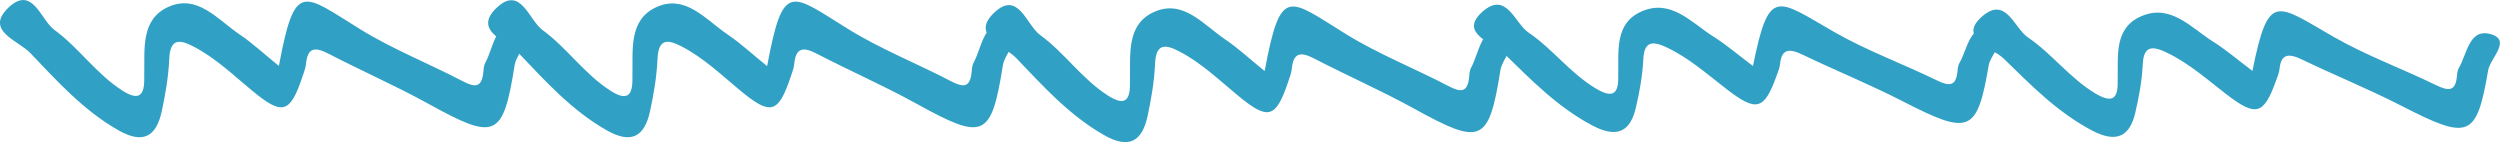 <?xml version="1.0" encoding="UTF-8"?>
<svg id="Layer_1" data-name="Layer 1" xmlns="http://www.w3.org/2000/svg" viewBox="0 0 285.96 16.24">
  <defs>
    <style>
      .cls-1 {
        fill: #31a0c5;
      }
    </style>
  </defs>
  <path class="cls-1" d="m31.9,7.54c1.84-9.82,2.69-8.27,9.33-4.18,3.71,2.29,7.84,3.91,11.72,5.94,1.4.73,2.15.71,2.33-.99.04-.38.05-.8.22-1.11.94-1.68,1.16-4.87,3.56-4.22,2.58.7.04,3.01-.19,4.45-1.33,8.41-2.21,8.67-9.89,4.43-3.72-2.05-7.63-3.76-11.41-5.72-1.56-.81-2.4-.69-2.57,1.18-.05.5-.25.98-.41,1.47-1.42,4.22-2.3,4.43-5.75,1.58-2.17-1.79-4.21-3.77-6.77-5.08-1.66-.86-2.61-.78-2.71,1.44-.09,2.01-.43,4.03-.86,6.01-.62,2.81-2.06,3.81-4.96,2.16-4.01-2.28-7.01-5.63-10.09-8.85C2.15,4.66-1.82,3.52.97.87c2.75-2.61,3.68,1.41,5.25,2.55,2.79,2.03,4.76,5,7.73,6.91,1.84,1.19,2.57.72,2.55-1.33,0-.13,0-.25,0-.38.07-2.9-.45-6.35,2.71-7.81,3.37-1.56,5.71,1.46,8.2,3.13,1.47.99,2.78,2.22,4.49,3.6Z"/>
  <path class="cls-1" d="m87.75,7.54c1.84-9.82,2.69-8.27,9.33-4.18,3.71,2.29,7.84,3.91,11.72,5.94,1.4.73,2.15.71,2.33-.99.04-.38.05-.8.22-1.11.94-1.68,1.16-4.87,3.56-4.22,2.58.7.04,3.01-.19,4.45-1.33,8.41-2.21,8.67-9.89,4.43-3.72-2.05-7.63-3.76-11.41-5.72-1.56-.81-2.4-.69-2.57,1.18-.05.5-.25.98-.41,1.47-1.42,4.22-2.3,4.43-5.75,1.58-2.17-1.79-4.21-3.77-6.77-5.08-1.66-.86-2.61-.78-2.71,1.44-.09,2.01-.43,4.03-.86,6.01-.62,2.81-2.06,3.81-4.96,2.16-4.01-2.28-7.01-5.63-10.09-8.85-1.31-1.37-5.28-2.51-2.49-5.16,2.75-2.61,3.68,1.41,5.25,2.55,2.79,2.03,4.76,5,7.73,6.91,1.84,1.19,2.57.72,2.55-1.33,0-.13,0-.25,0-.38.07-2.9-.45-6.35,2.71-7.81,3.37-1.56,5.71,1.46,8.2,3.13,1.47.99,2.78,2.22,4.49,3.6Z"/>
  <path class="cls-1" d="m144.66,8.1c1.84-9.82,2.69-8.27,9.33-4.18,3.71,2.29,7.84,3.91,11.72,5.94,1.4.73,2.15.71,2.33-.99.04-.38.05-.8.22-1.11.94-1.68,1.16-4.87,3.56-4.22,2.58.7.04,3.01-.19,4.45-1.33,8.41-2.21,8.67-9.89,4.43-3.72-2.05-7.63-3.76-11.41-5.72-1.56-.81-2.4-.69-2.57,1.18-.05.5-.25.98-.41,1.47-1.42,4.22-2.3,4.43-5.75,1.58-2.17-1.79-4.21-3.77-6.77-5.08-1.66-.86-2.61-.78-2.71,1.44-.09,2.01-.43,4.03-.86,6.01-.62,2.81-2.06,3.81-4.96,2.16-4.01-2.28-7.01-5.63-10.09-8.85-1.31-1.37-5.28-2.51-2.49-5.16,2.75-2.61,3.68,1.41,5.25,2.55,2.79,2.03,4.76,5,7.73,6.91,1.84,1.19,2.57.72,2.55-1.33,0-.13,0-.25,0-.38.07-2.9-.45-6.35,2.71-7.81,3.37-1.56,5.71,1.46,8.2,3.13,1.47.99,2.78,2.22,4.49,3.6Z"/>
  <path class="cls-1" d="m200.51,7.56c1.84-9.12,2.69-7.68,9.33-3.88,3.71,2.12,7.84,3.63,11.72,5.52,1.4.68,2.15.66,2.33-.92.04-.35.05-.74.22-1.04.94-1.56,1.16-4.52,3.56-3.92,2.58.65.04,2.79-.19,4.13-1.33,7.81-2.21,8.05-9.89,4.11-3.72-1.91-7.63-3.49-11.41-5.31-1.56-.75-2.4-.64-2.57,1.09-.05.46-.25.91-.41,1.36-1.42,3.92-2.3,4.12-5.75,1.46-2.17-1.67-4.21-3.5-6.77-4.72-1.66-.8-2.61-.72-2.71,1.33-.09,1.87-.43,3.75-.86,5.58-.62,2.61-2.06,3.54-4.96,2.01-4.01-2.12-7.01-5.23-10.09-8.22-1.31-1.27-5.28-2.33-2.49-4.8,2.75-2.42,3.68,1.31,5.25,2.37,2.79,1.89,4.76,4.64,7.73,6.42,1.84,1.1,2.57.67,2.55-1.23,0-.12,0-.24,0-.35.07-2.7-.45-5.9,2.71-7.26,3.37-1.45,5.71,1.35,8.2,2.91,1.47.92,2.78,2.06,4.49,3.34Z"/>
  <path class="cls-1" d="m257.64,8.12c1.84-9.12,2.69-7.68,9.33-3.88,3.71,2.12,7.84,3.63,11.72,5.52,1.4.68,2.15.66,2.33-.92.04-.35.05-.74.22-1.04.94-1.56,1.16-4.52,3.56-3.92,2.58.65.04,2.79-.19,4.13-1.33,7.81-2.21,8.05-9.89,4.11-3.72-1.91-7.63-3.49-11.41-5.31-1.56-.75-2.4-.64-2.57,1.09-.05.46-.25.91-.41,1.36-1.42,3.92-2.3,4.12-5.75,1.46-2.17-1.67-4.21-3.5-6.77-4.72-1.66-.8-2.61-.72-2.71,1.33-.09,1.87-.43,3.75-.86,5.58-.62,2.61-2.06,3.54-4.96,2.01-4.01-2.12-7.01-5.23-10.09-8.22-1.31-1.27-5.28-2.33-2.49-4.8,2.75-2.42,3.68,1.31,5.25,2.37,2.79,1.89,4.76,4.64,7.73,6.42,1.84,1.1,2.57.67,2.55-1.23,0-.12,0-.24,0-.35.07-2.7-.45-5.9,2.71-7.26,3.37-1.45,5.71,1.35,8.2,2.91,1.47.92,2.78,2.06,4.49,3.34Z"/>
</svg>